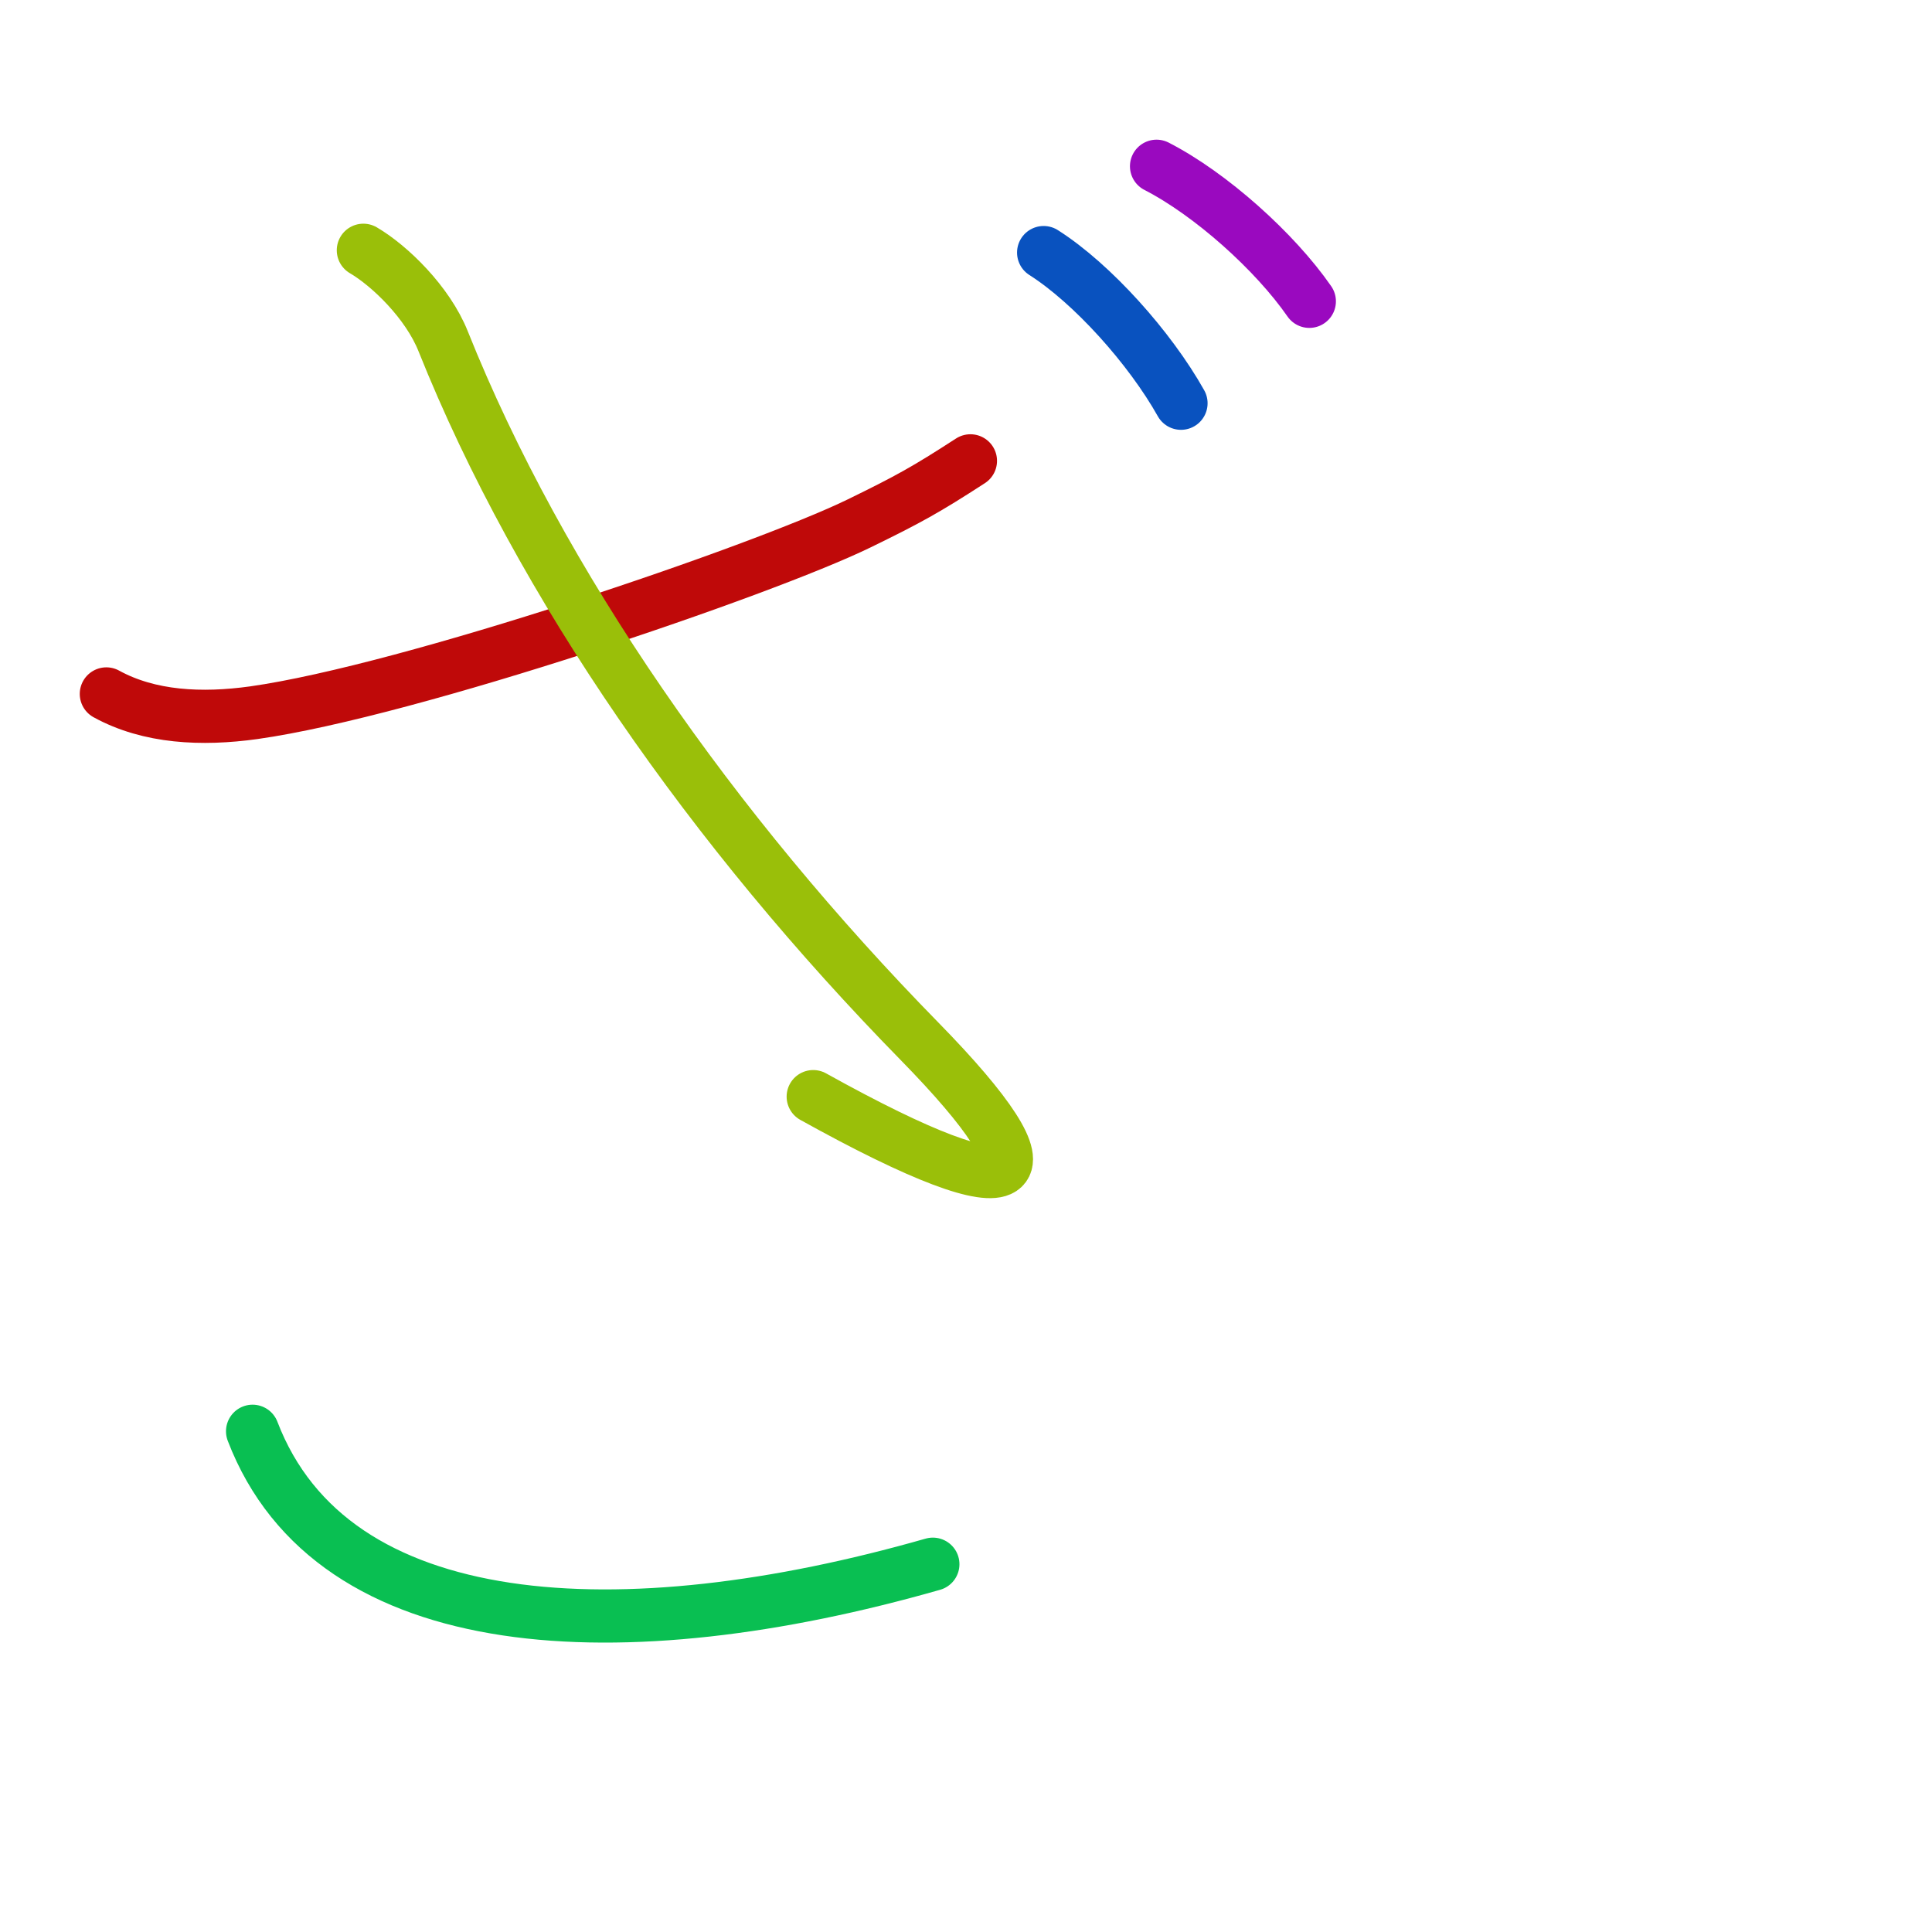 <?xml version="1.0" encoding="UTF-8"?>
<!--
This file has been modified from the original version by the kanji-colorize 
script (available at http://github.com/cayennes/kanji-colorize) with these 
settings: 
    mode: spectrum
    saturation: 0.95
    value: 0.75
    image_size: 327
It remains under a Creative Commons-Attribution-Share Alike 3.0 License.

The original SVG has the following copyright:

Copyright (C) 2009/2010/2011 Ulrich Apel.
This work is distributed under the conditions of the Creative Commons 
Attribution-Share Alike 3.0 Licence. This means you are free:
* to Share - to copy, distribute and transmit the work
* to Remix - to adapt the work

Under the following conditions:
* Attribution. You must attribute the work by stating your use of KanjiVG in
  your own copyright header and linking to KanjiVG's website
  (http://kanjivg.tagaini.net)
* Share Alike. If you alter, transform, or build upon this work, you may
  distribute the resulting work only under the same or similar license to this
  one.

See http://creativecommons.org/licenses/by-sa/3.0/ for more details.
-->
<!DOCTYPE svg PUBLIC "-//W3C//DTD SVG 1.0//EN" "http://www.w3.org/TR/2001/REC-SVG-20010904/DTD/svg10.dtd">
<svg xmlns="http://www.w3.org/2000/svg" width="327" height = "327" viewBox="0 0 327 327">
<g id="kvg:StrokePaths_03056" style="fill:none;stroke:#000000;stroke-width:3;stroke-linecap:round;stroke-linejoin:round;" transform="scale(3.0,3.0)">
<g id="kvg:03056">
	<path style="stroke:#bf0909" id="kvg:03056-s1" d="M6,39.15c2.42,1.33,5.38,1.47,8.32,1.06c8.79-1.24,28.67-8.01,34.15-10.68c2.79-1.36,3.78-1.91,6.28-3.53"/>
	<path style="stroke:#9abf09" id="kvg:03056-s2" d="M20.5,14.12C22,15,24.13,17.07,25,19.25C30.5,33,40.25,46.88,51.88,58.75c7.98,8.15,6.38,10-6,3.12"/>
	<path style="stroke:#09bf52" id="kvg:03056-s3" d="M14.25,80.75c4.5,11.75,20.88,12.5,38.38,7.5"/>
	<path style="stroke:#0952bf" id="kvg:03056-s4" d="M58.88,14.25c2.75,1.75,6,5.38,7.75,8.5"/>
	<path style="stroke:#9a09bf" id="kvg:03056-s5" d="M65.25,9.38c3.06,1.57,6.68,4.82,8.62,7.62"/>
</g>
</g>
<g id="kvg:StrokeNumbers_03056" style="font-size:8;fill:#808080" transform="scale(3.0,3.0)">
</g>
</svg>
